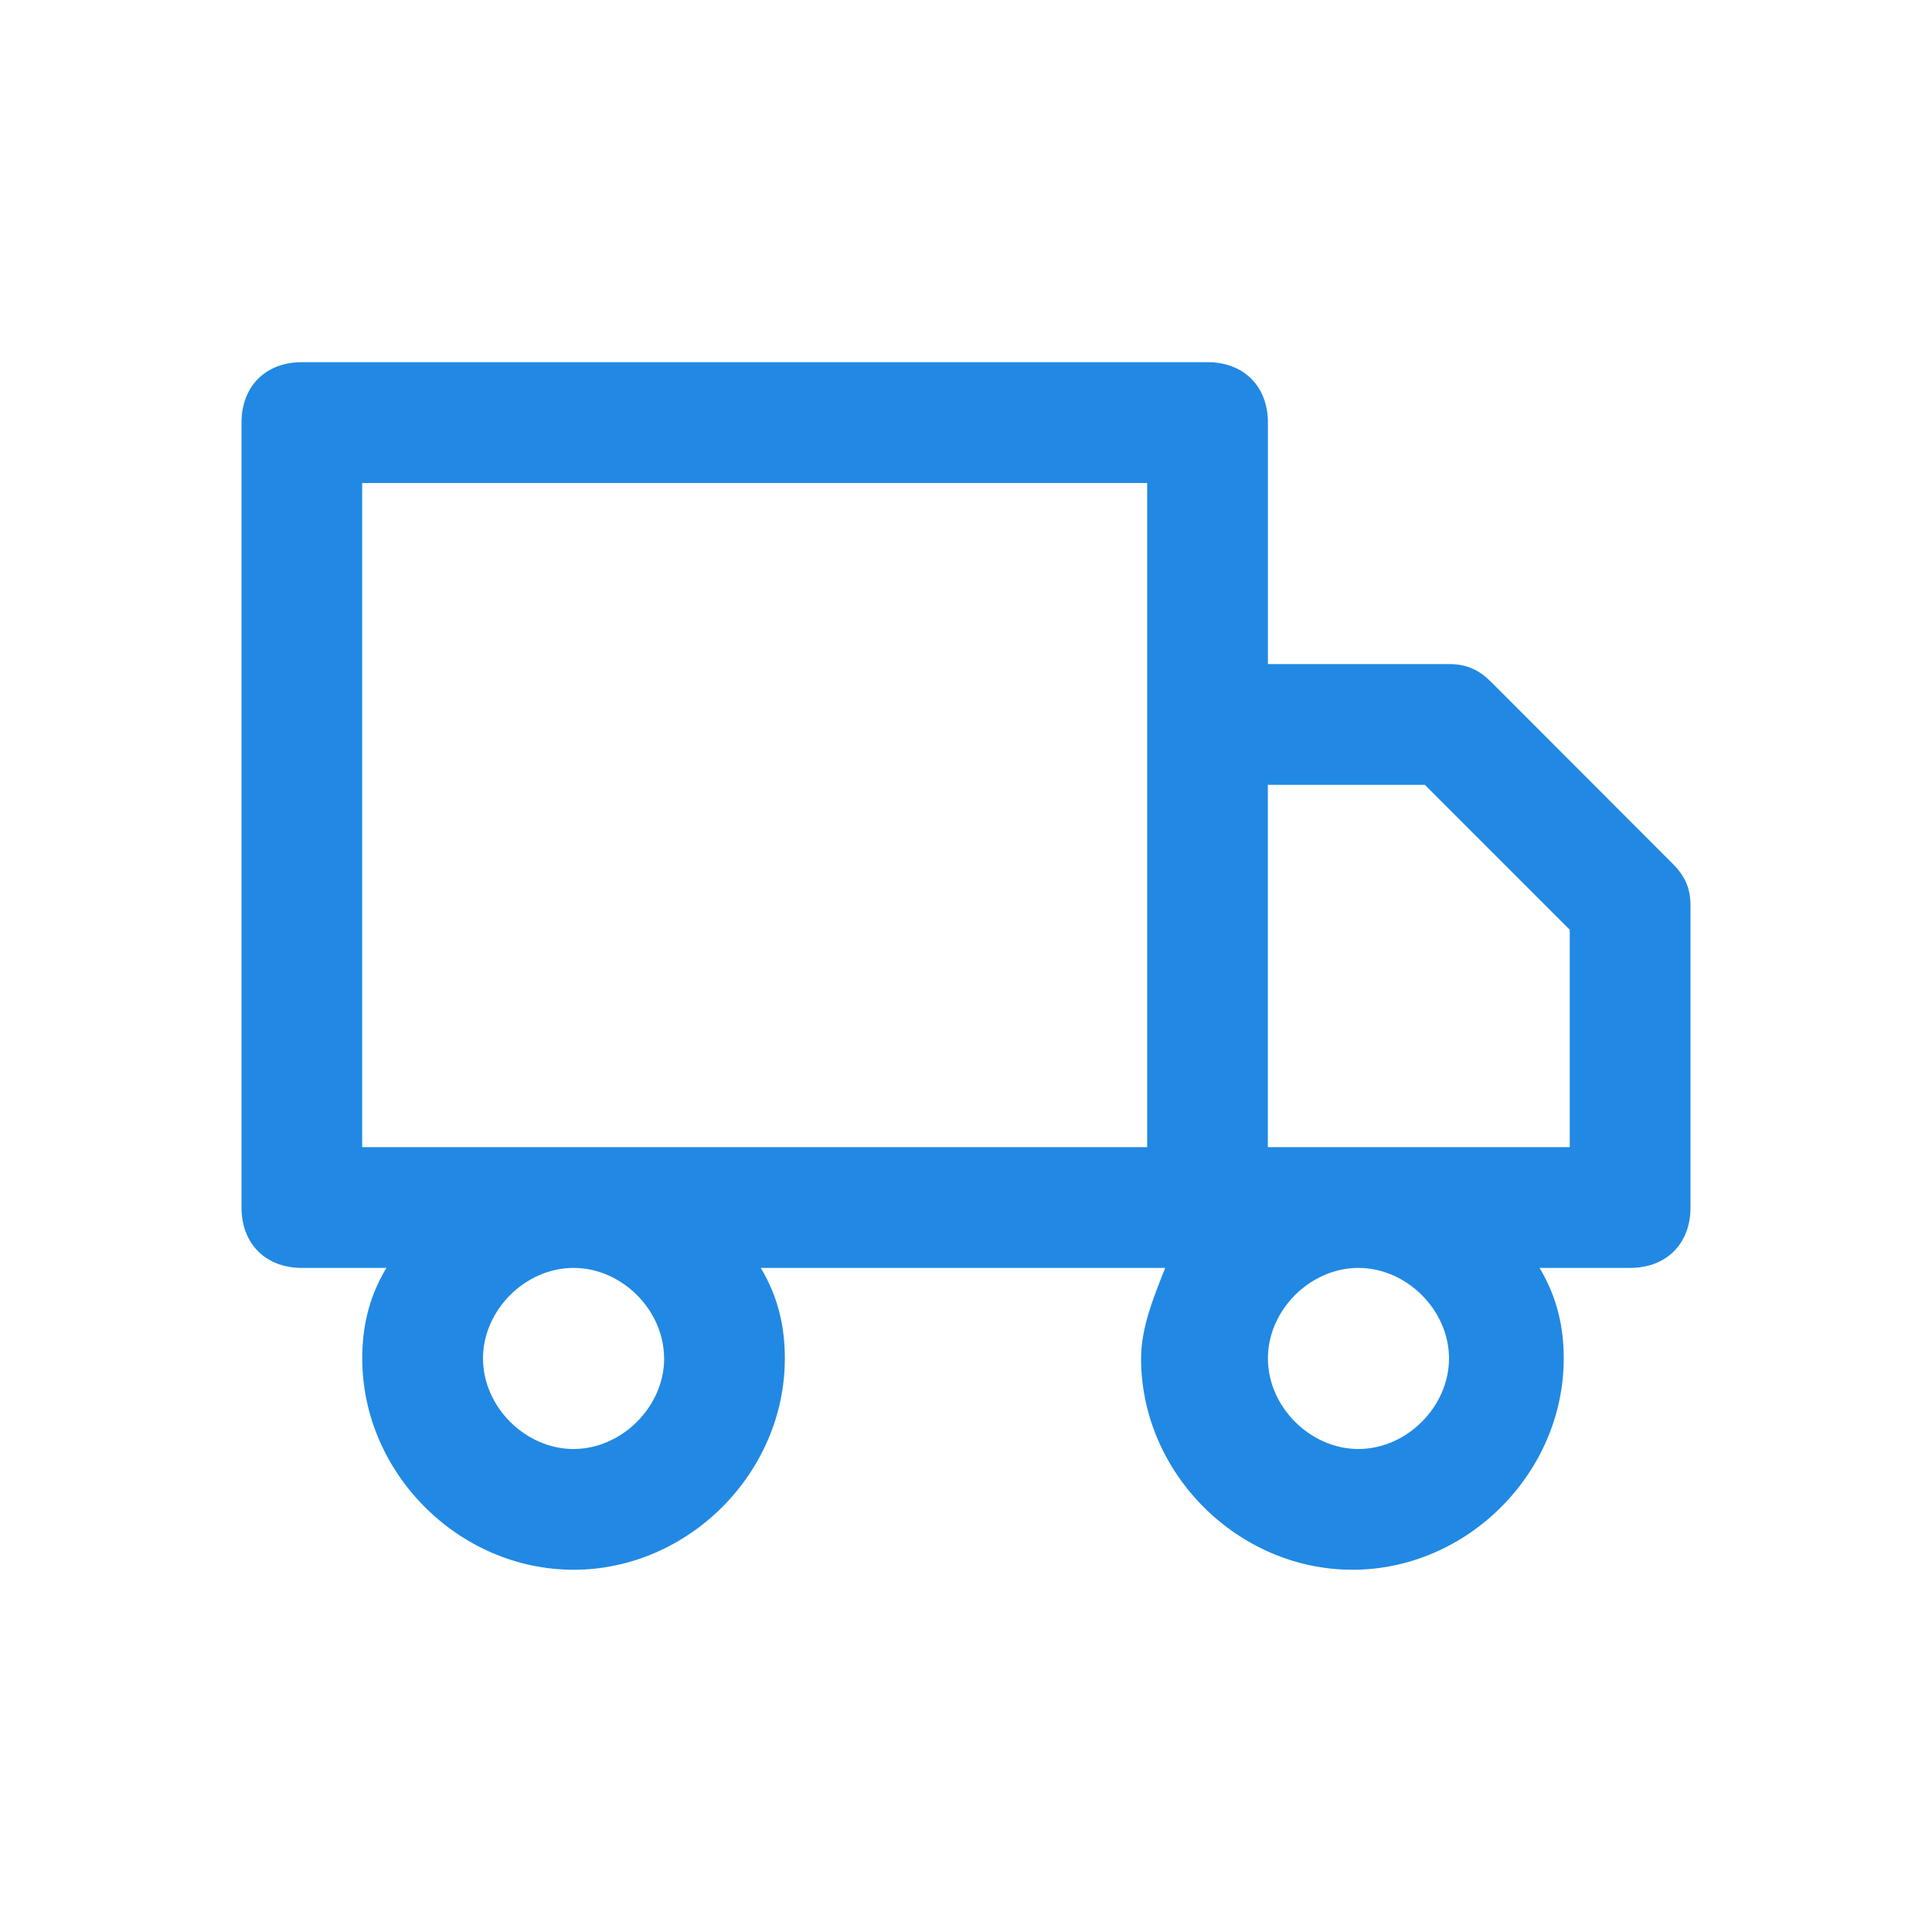 <svg xmlns="http://www.w3.org/2000/svg" xmlns:xlink="http://www.w3.org/1999/xlink" width="26" height="26" viewBox="0 0 26 26">
    <defs>
        <path id="r62619huqa" d="M22.506 11.619L20.07 9.18c-.163-.162-.325-.243-.569-.243h-2.438v-3.25c0-.488-.325-.813-.812-.813H4.062c-.487 0-.812.325-.812.813V16.25c0 .488.325.813.813.813H5.2c-.244.406-.325.812-.325 1.218 0 1.544 1.3 2.844 2.844 2.844 1.543 0 2.843-1.3 2.843-2.844 0-.406-.08-.812-.324-1.218h5.443c-.162.406-.325.812-.325 1.218 0 1.544 1.3 2.844 2.844 2.844 1.544 0 2.844-1.3 2.844-2.844 0-.406-.082-.812-.325-1.218h1.218c.488 0 .813-.325.813-.813v-4.063c0-.243-.081-.406-.244-.568zM4.875 6.5h10.563V15.438H4.874V6.5zm4.063 11.781c0 .65-.57 1.219-1.22 1.219S6.5 18.931 6.5 18.281c0-.65.569-1.218 1.219-1.218.65 0 1.218.568 1.218 1.218zm10.562 0c0 .65-.569 1.219-1.219 1.219-.65 0-1.218-.569-1.218-1.219 0-.65.568-1.218 1.218-1.218s1.219.568 1.219 1.218zm1.625-2.843h-4.063v-4.876h2.113l1.95 1.95v2.925z"/>
    </defs>
    <g fill="none" fill-rule="evenodd">
        <g>
            <g>
                <g>
                    <g>
                        <g transform="translate(-43, -383) translate(20, 217) translate(0, 144) translate(13, 12) translate(10, 10)">
                            <path d="M0 0H26V26H0z"/>
                            <use fill="#2189E3" xlink:href="#r62619huqa"/>
                        </g>
                    </g>
                </g>
            </g>
        </g>
    </g>
</svg>
